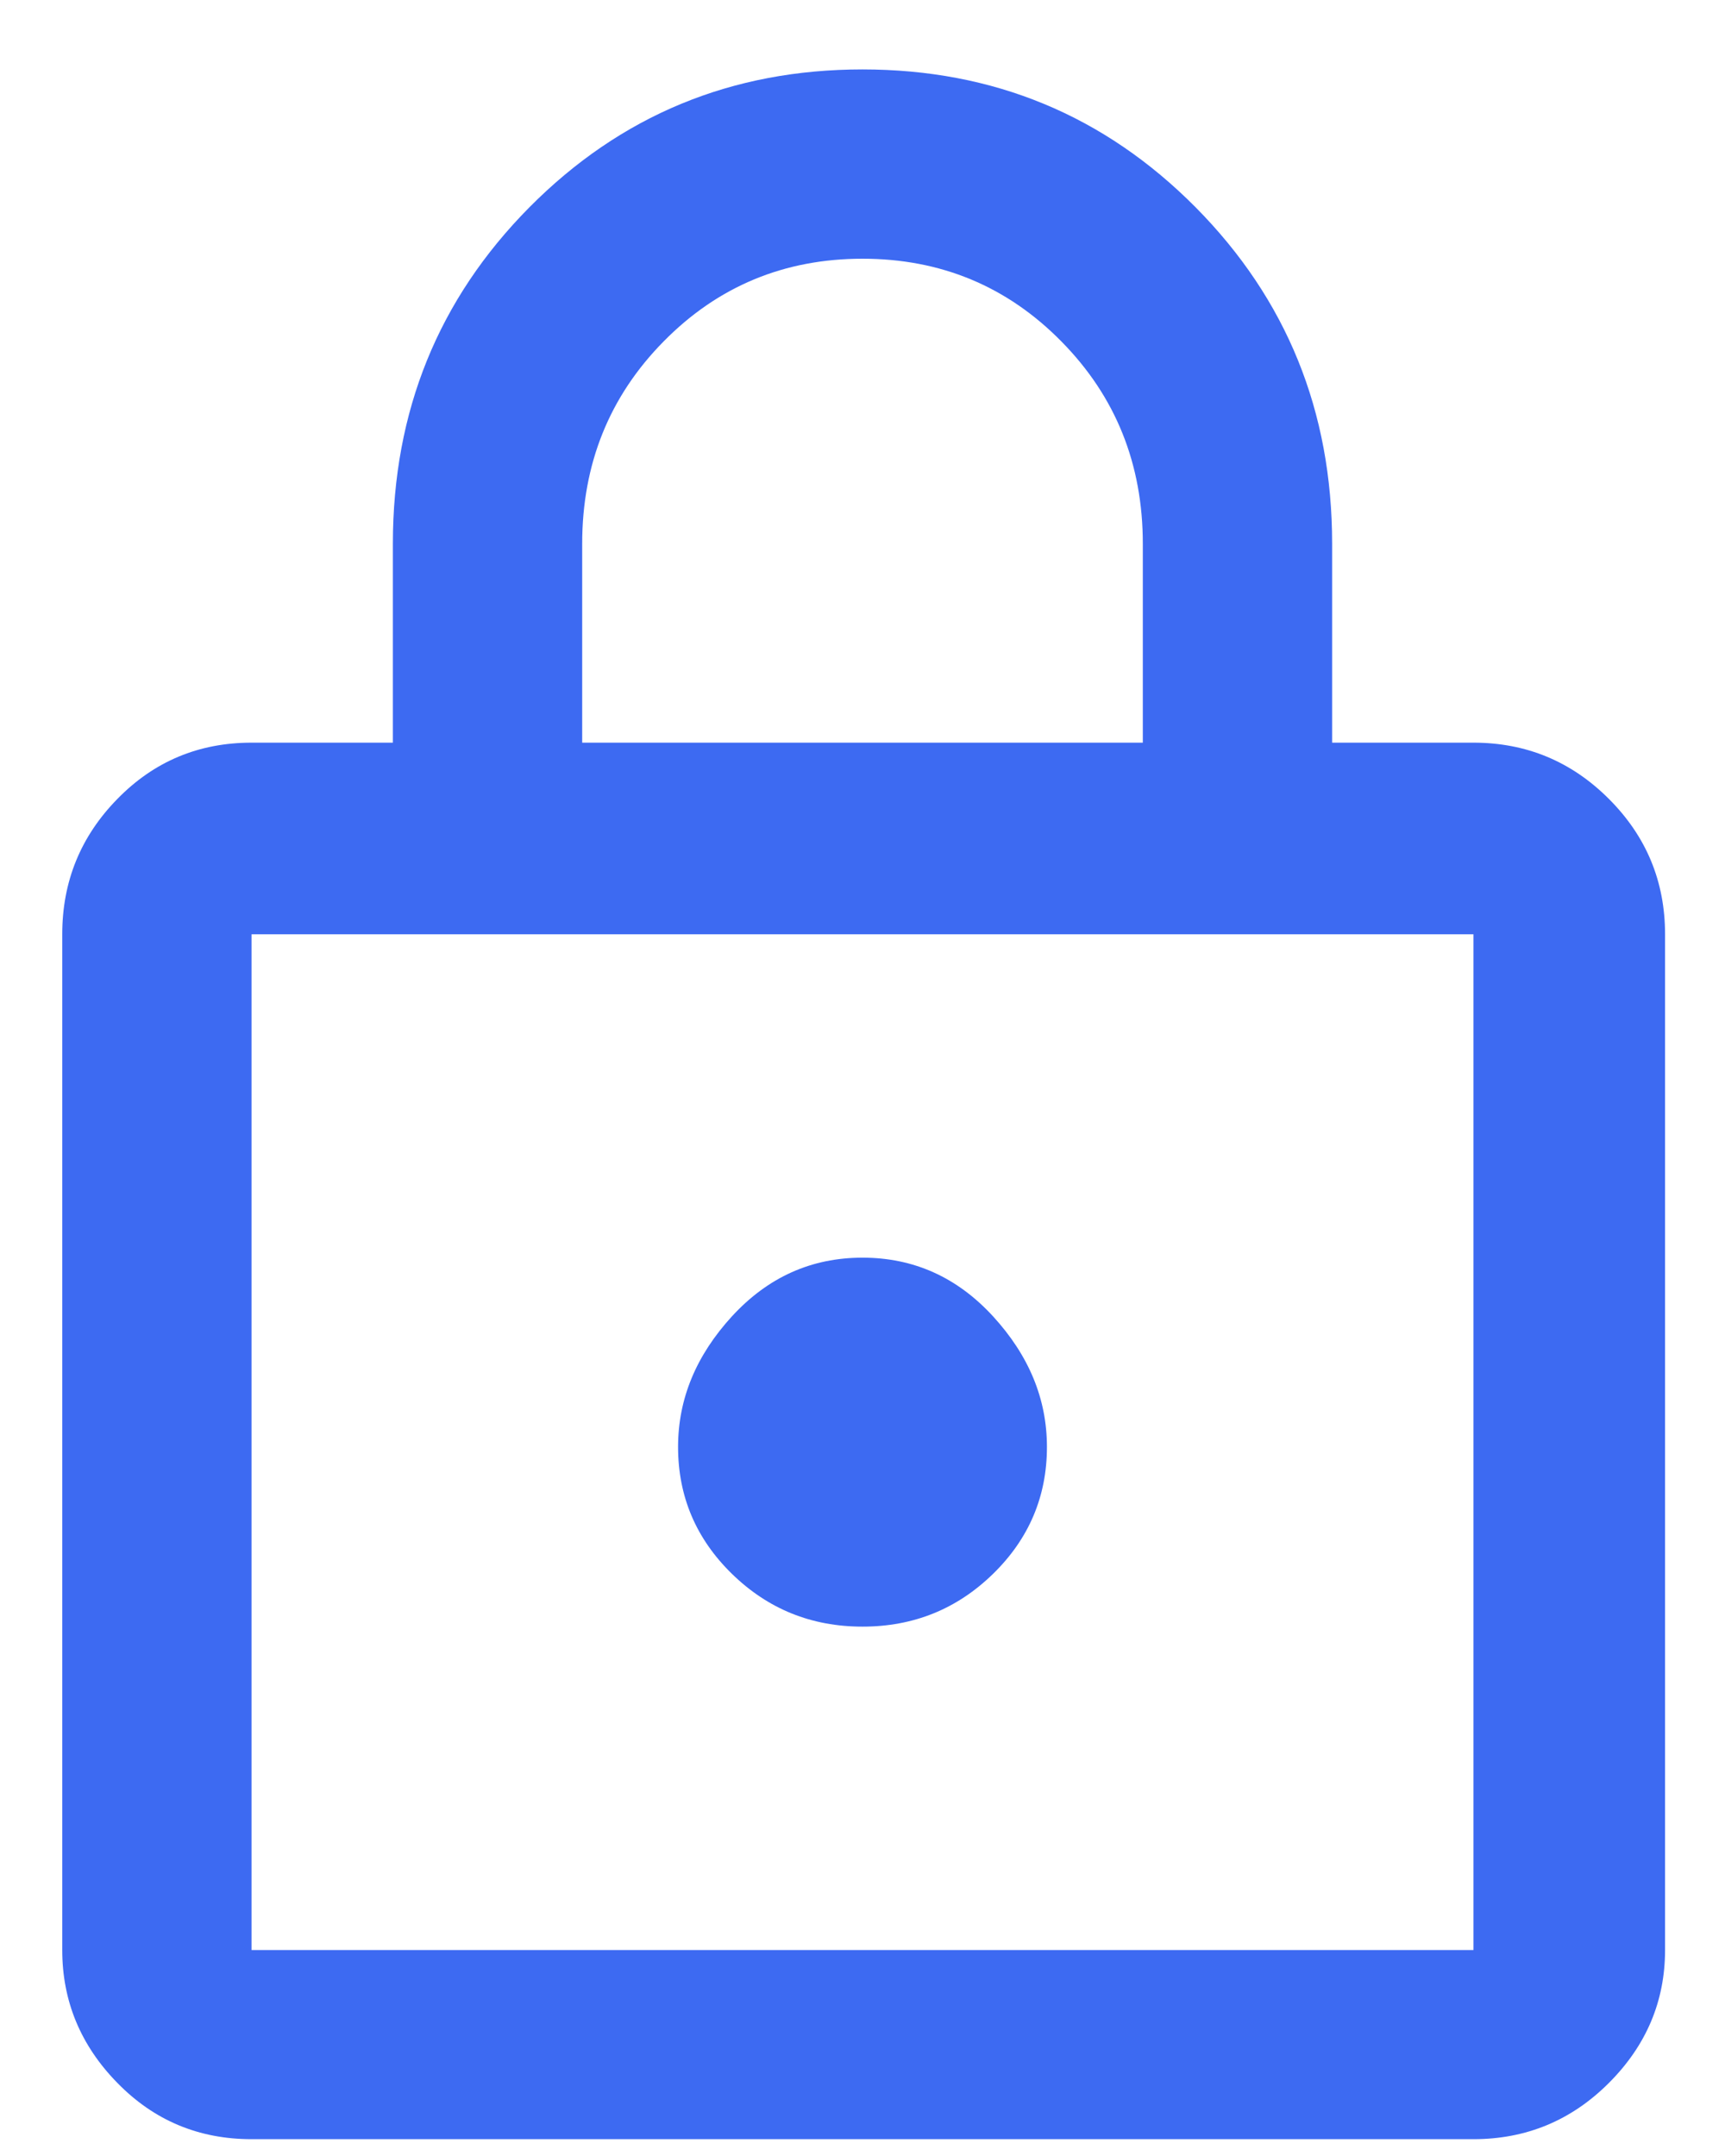 <svg width="12" height="15" viewBox="0 0 12 15" fill="none" xmlns="http://www.w3.org/2000/svg">
<path d="M1.75 14.883C1.383 14.883 1.072 14.753 0.817 14.492C0.561 14.231 0.433 13.922 0.433 13.567V6.5C0.433 6.133 0.561 5.819 0.817 5.558C1.072 5.297 1.383 5.167 1.75 5.167H2.733V3.783C2.733 2.861 3.05 2.081 3.683 1.442C4.317 0.803 5.089 0.483 6 0.483C6.911 0.483 7.683 0.803 8.317 1.442C8.95 2.081 9.267 2.861 9.267 3.783V5.167H10.25C10.617 5.167 10.931 5.297 11.192 5.558C11.453 5.819 11.583 6.133 11.583 6.5V13.567C11.583 13.922 11.453 14.231 11.192 14.492C10.931 14.753 10.617 14.883 10.25 14.883H1.75ZM1.75 13.567H10.25V6.5H1.75V13.567ZM6 11.317C6.356 11.317 6.658 11.194 6.908 10.95C7.158 10.706 7.283 10.411 7.283 10.067C7.283 9.733 7.158 9.431 6.908 9.158C6.658 8.886 6.356 8.75 6 8.75C5.644 8.75 5.342 8.886 5.092 9.158C4.842 9.431 4.717 9.733 4.717 10.067C4.717 10.411 4.842 10.706 5.092 10.95C5.342 11.194 5.644 11.317 6 11.317ZM4.05 5.167H7.95V3.783C7.95 3.228 7.761 2.758 7.383 2.375C7.006 1.992 6.544 1.8 6 1.8C5.456 1.8 4.994 1.992 4.617 2.375C4.239 2.758 4.05 3.228 4.05 3.783V5.167Z" fill="#3D6AF2"/>
</svg>

